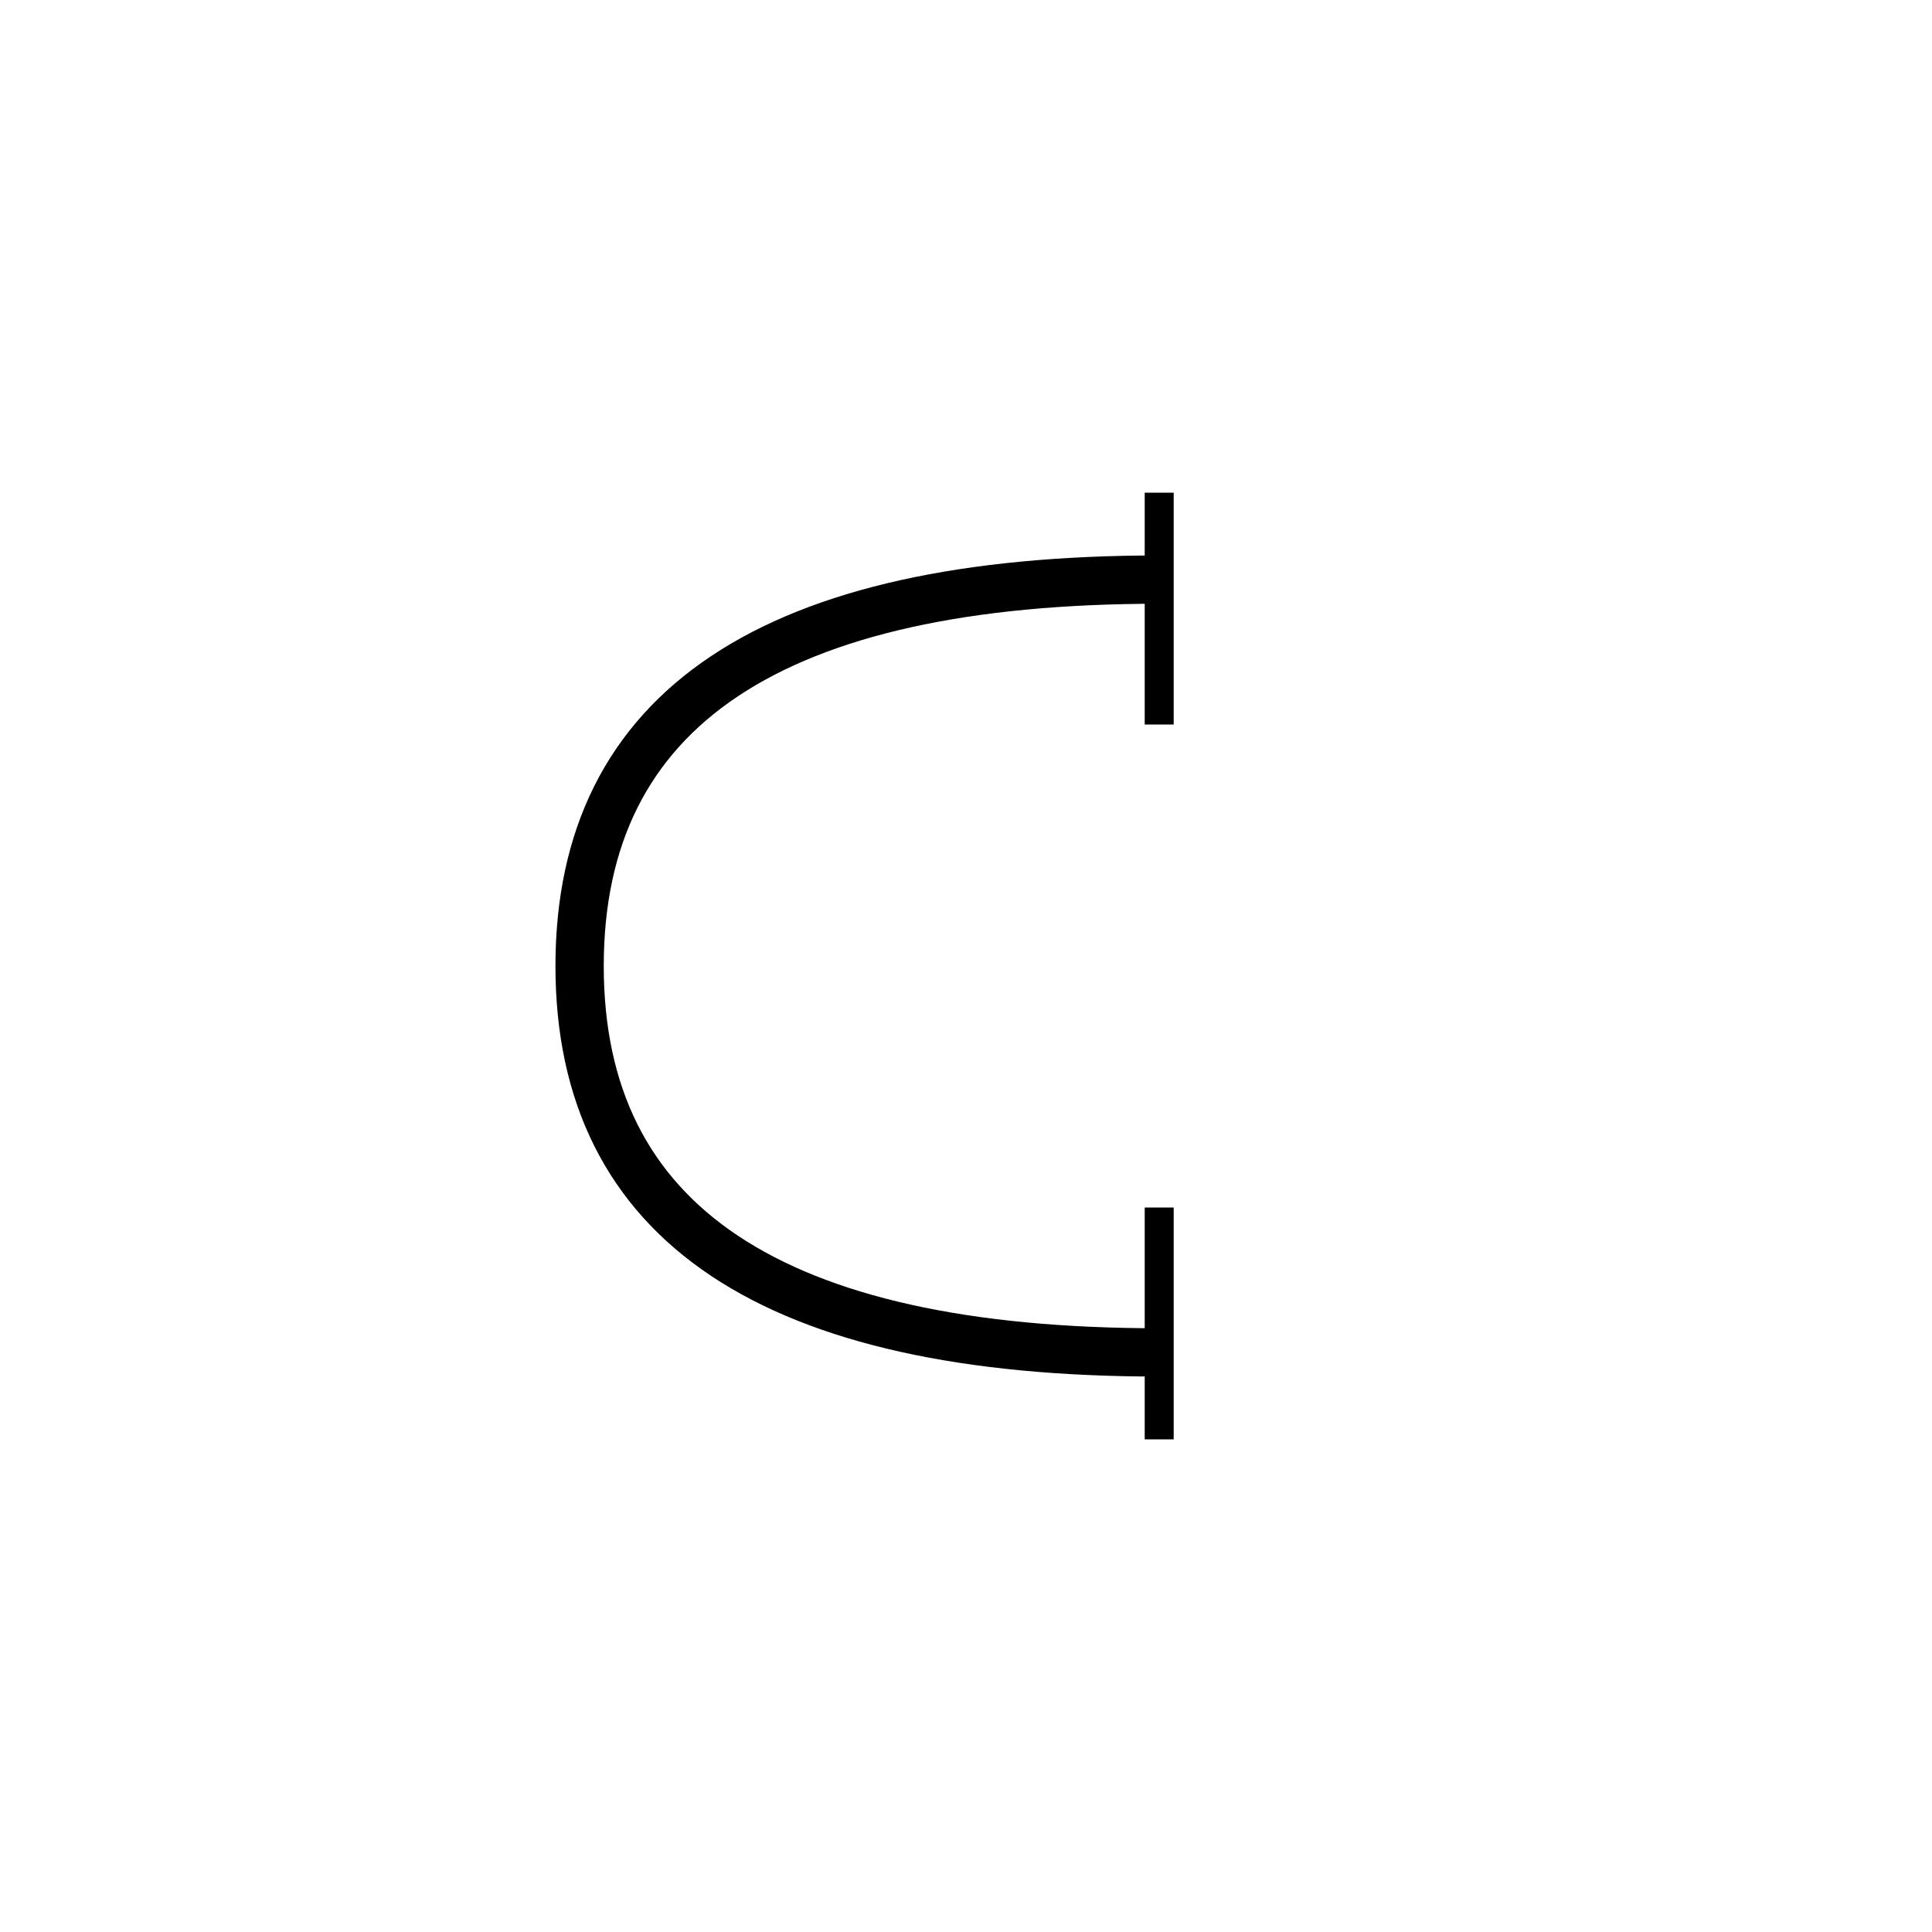 <svg width="200" height="200" viewBox="0 0 200 200" xmlns="http://www.w3.org/2000/svg">
    <defs>
        <marker id="rectMarker" viewBox="0 0 10 10" refX="1" refY="10" markerHeight="32" orient="auto">
            <rect x="0" y="0" width="2" height="16" fill="black"/>
        </marker>
    </defs>
    <path fill="none"
          stroke="black"
          stroke-width="5"
          d="M 120 60 Q 60 60 60 100 Q 60 140 120 140"
          marker-start="url(#rectMarker)"
          marker-end="url(#rectMarker)"/>
</svg>